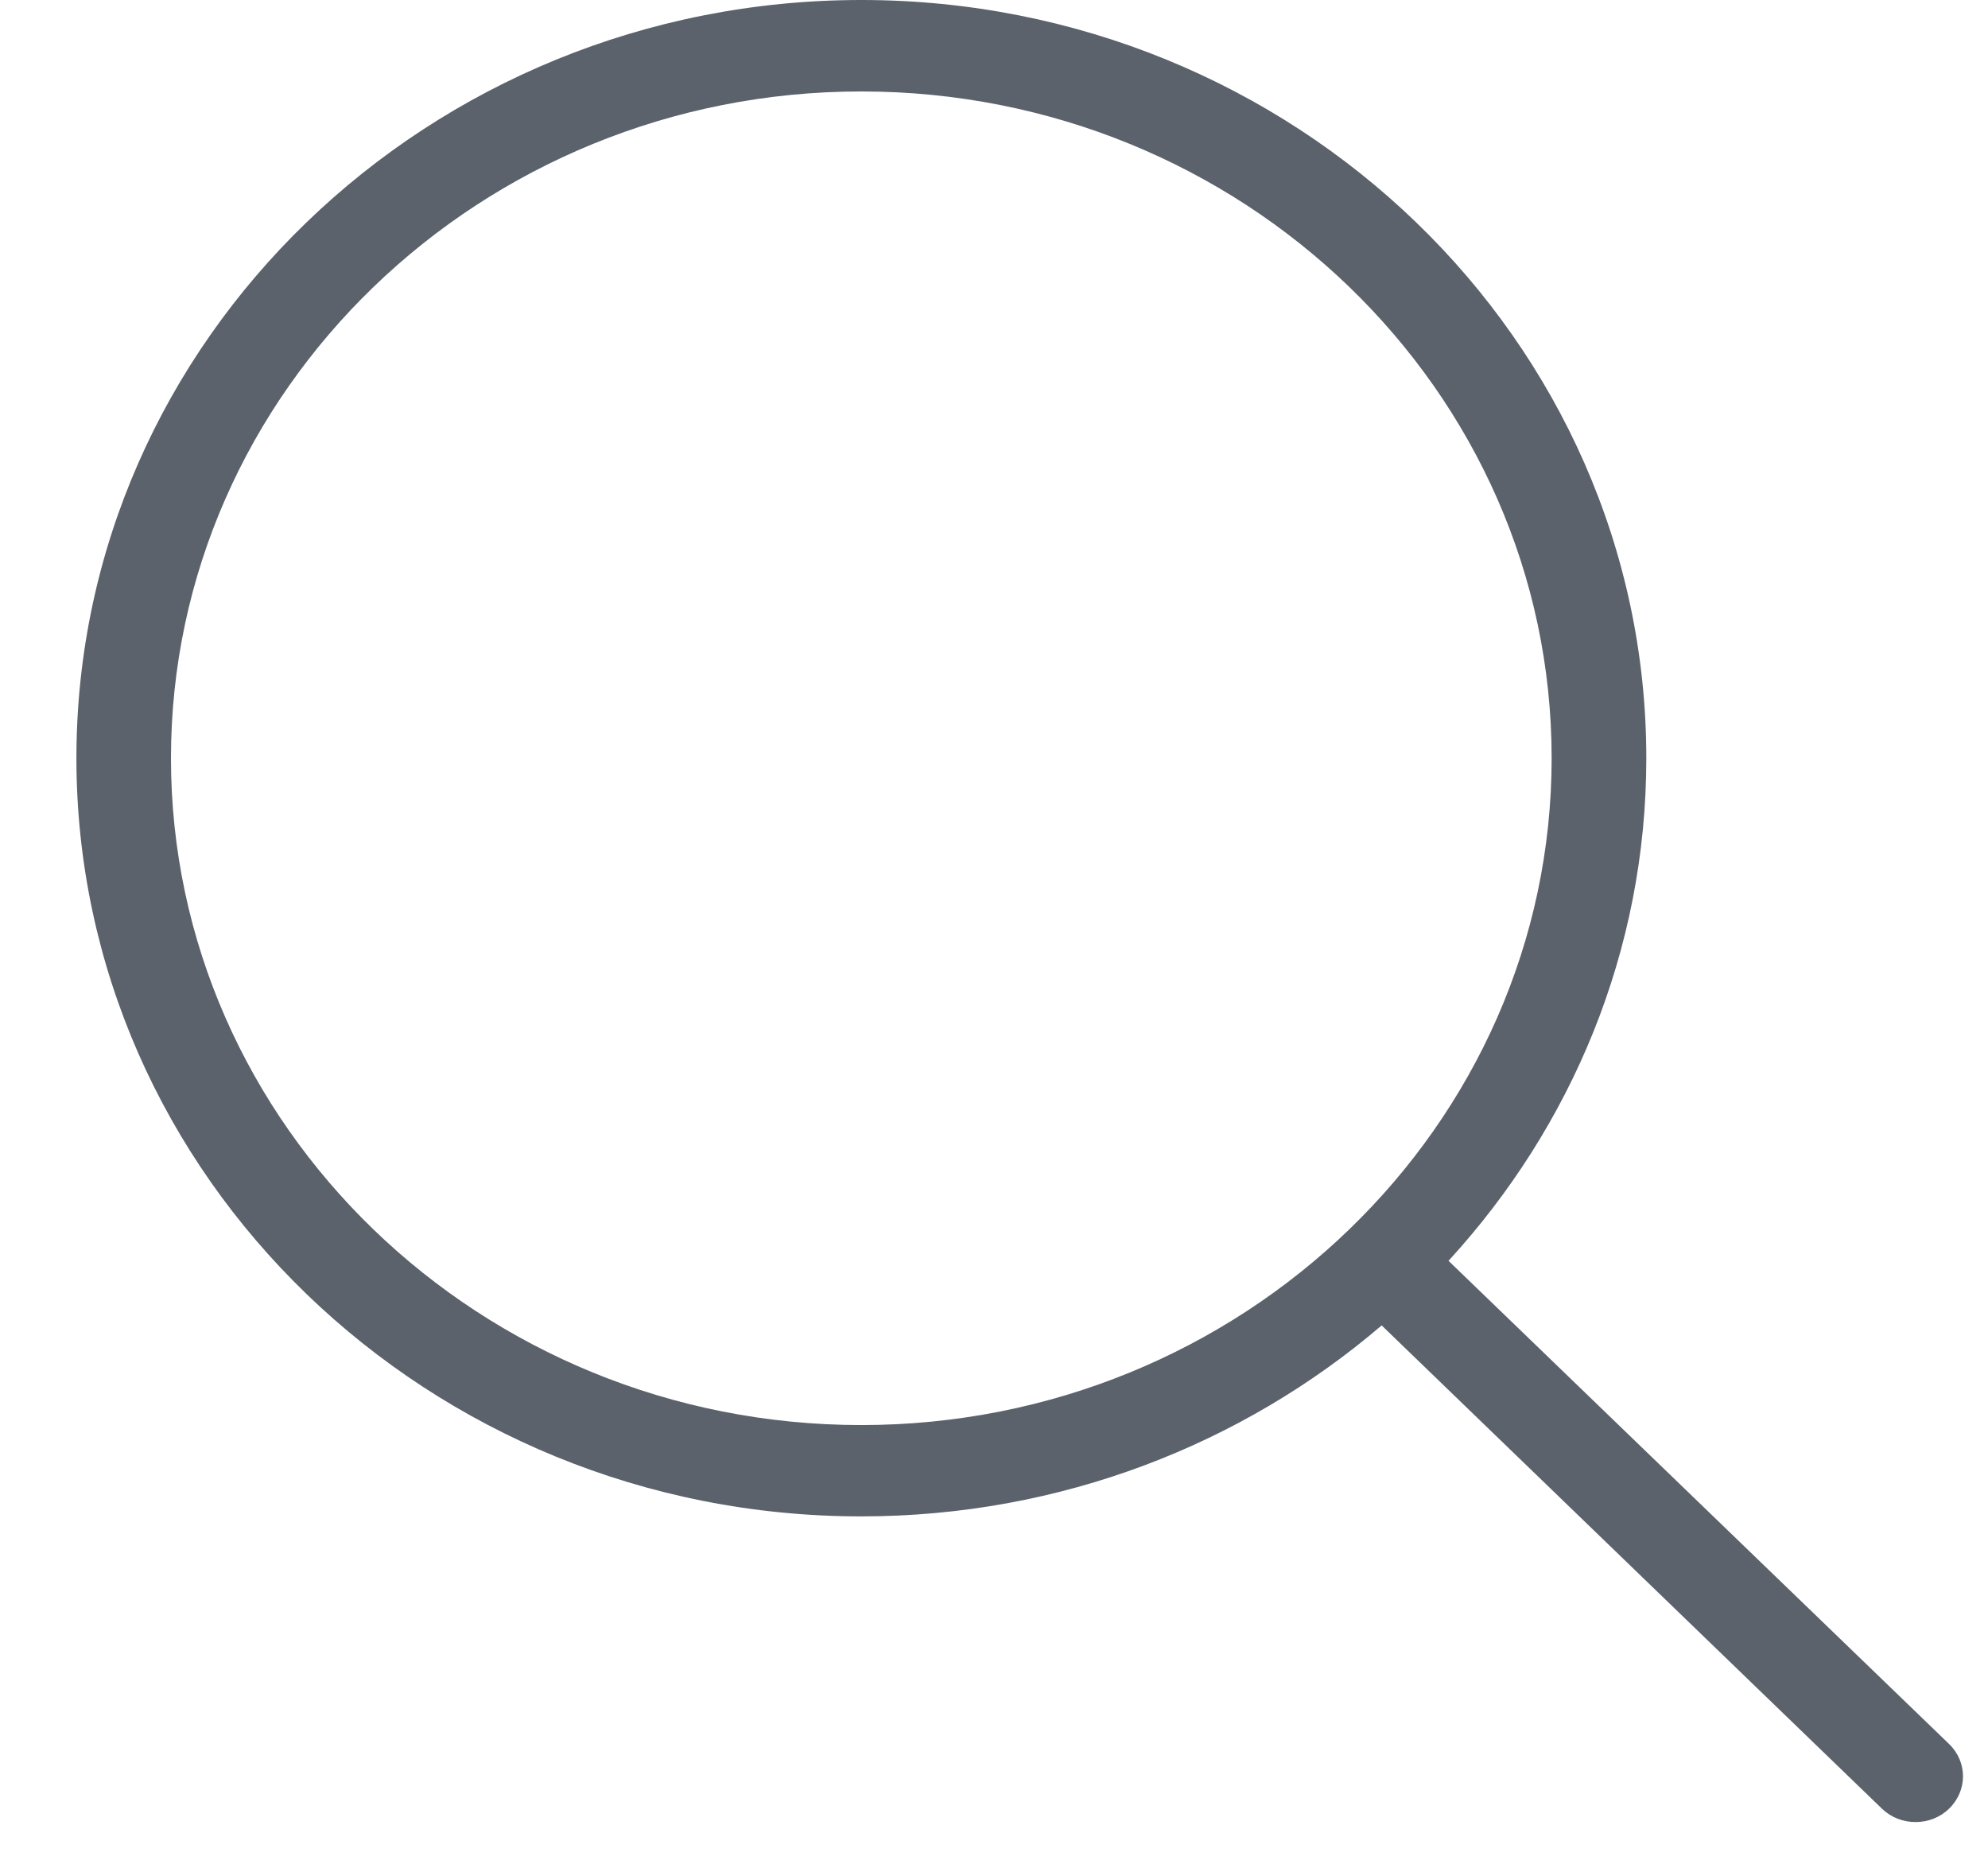 <svg width="16" height="15" viewBox="0 0 16 15" fill="none" xmlns="http://www.w3.org/2000/svg">
<g clip-path="url(#clip0_3553_53419)">
<path d="M0.615 6.102C0.615 9.468 3.45 12.204 6.932 12.204C8.537 12.204 10.004 11.622 11.12 10.667L15.146 14.556C15.221 14.628 15.317 14.664 15.417 14.664C15.516 14.664 15.613 14.628 15.687 14.556C15.836 14.411 15.836 14.18 15.687 14.036L11.658 10.147C12.647 9.069 13.25 7.655 13.25 6.102C13.25 2.736 10.414 0 6.932 0C3.45 0 0.615 2.736 0.615 6.102ZM12.488 6.102C12.488 9.06 9.995 11.469 6.932 11.469C3.87 11.469 1.376 9.06 1.376 6.102C1.376 3.144 3.87 0.736 6.932 0.736C9.995 0.736 12.488 3.141 12.488 6.102Z" fill="rgb(91,98,108)"/>
</g>
<defs>
<clipPath id="clip0_3553_53419">
<rect width="15.184" height="14.667" fill="white" transform="translate(0.615)"/>
</clipPath>
</defs>
</svg>
